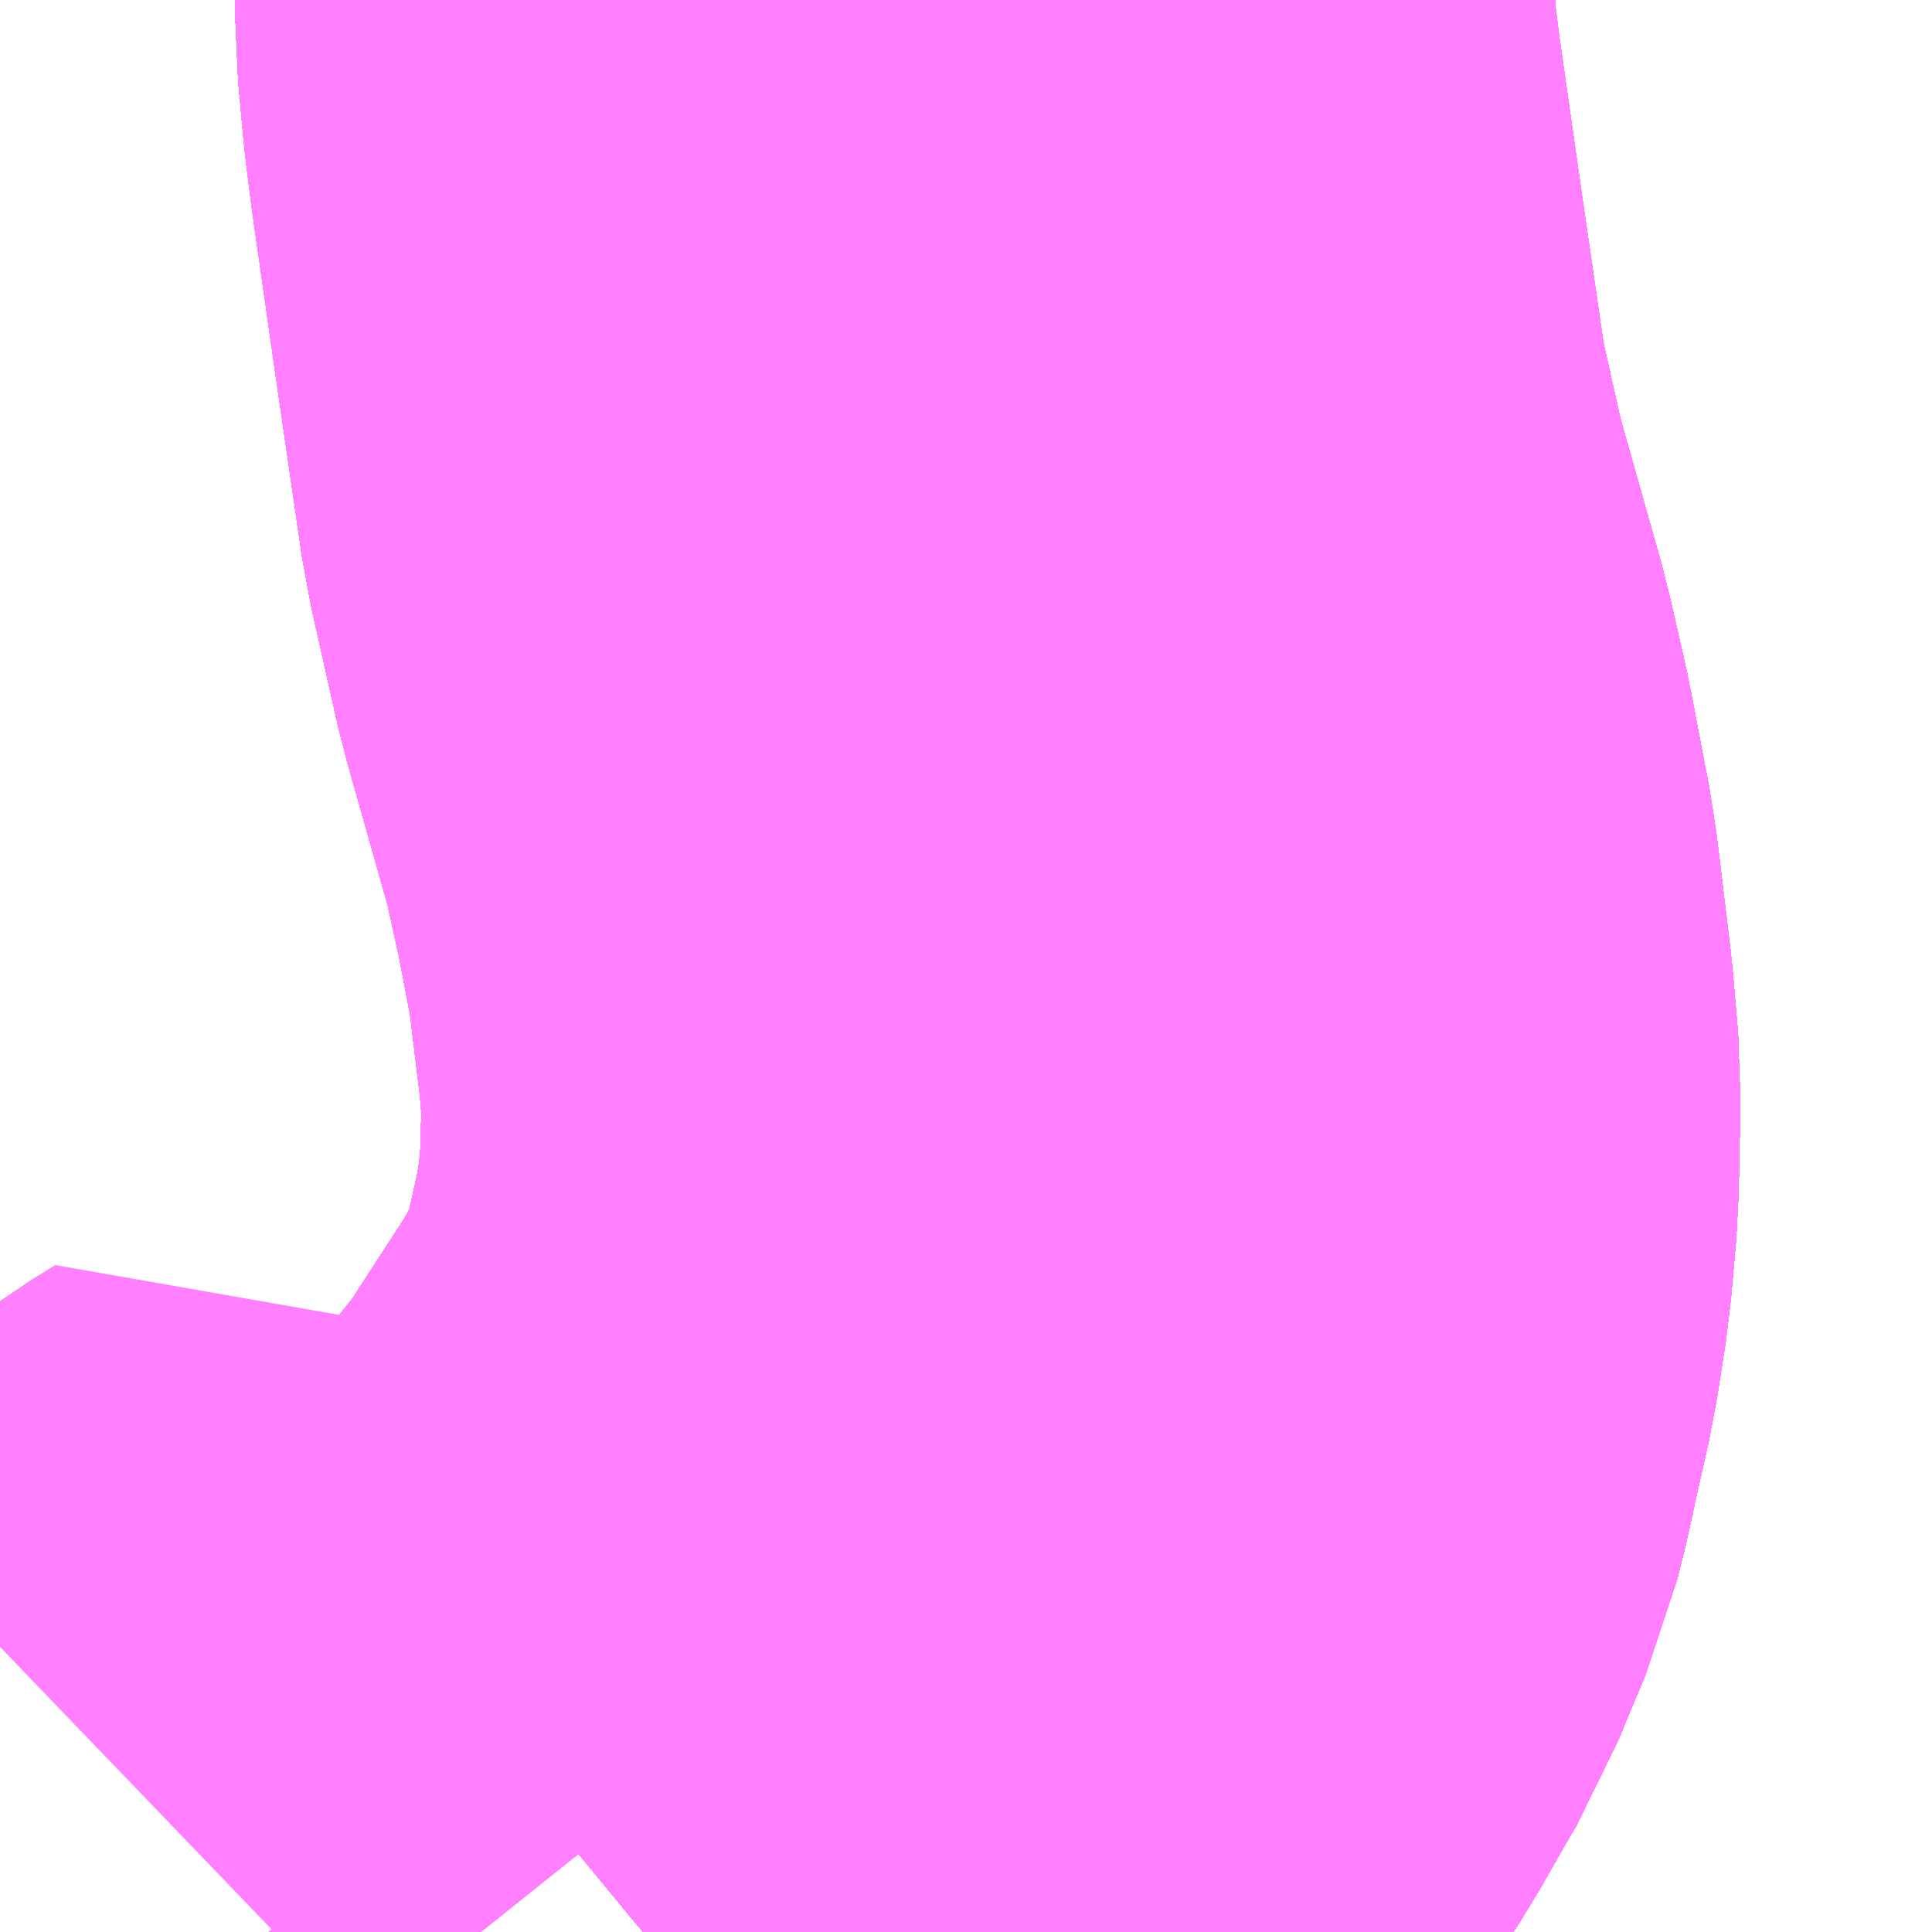 <?xml version="1.0" encoding="UTF-8"?>
<svg  xmlns="http://www.w3.org/2000/svg" xmlns:xlink="http://www.w3.org/1999/xlink" xmlns:go="http://purl.org/svgmap/profile" property="N07_001,N07_002,N07_003,N07_004,N07_005,N07_006,N07_007" viewBox="14071.289 -3813.354 1.099 1.099" go:dataArea="14071.2890625 -3813.3544921875 1.0986328125 1.0986328125" >
<globalCoordinateSystem srsName="http://purl.org/crs/84" transform="matrix(100.0,0.0,0.0,-100.0,0.0,0.0)" />
<defs>
 <g id="p0" >
  <circle cx="0.0" cy="0.0" r="3" stroke="green" stroke-width="0.75" vector-effect="non-scaling-stroke" />
 </g>
</defs>
<g fill="none" fill-rule="evenodd" stroke="#FF00FF" stroke-width="0.75" opacity="0.5" vector-effect="non-scaling-stroke" stroke-linejoin="bevel" >
<path content="1,JRバス東北（株）,WEライナー号,4.0,4.0,4.0," xlink:title="1" d="M14071.654,-3812.256L14071.677,-3812.275L14071.704,-3812.3L14071.726,-3812.32L14071.754,-3812.345L14071.772,-3812.368L14071.775,-3812.372L14071.791,-3812.391L14071.839,-3812.465L14071.855,-3812.493L14071.862,-3812.505L14071.866,-3812.515L14071.879,-3812.546L14071.882,-3812.558L14071.884,-3812.566L14071.886,-3812.576L14071.895,-3812.616L14071.9,-3812.648L14071.903,-3812.682L14071.904,-3812.734L14071.901,-3812.769L14071.893,-3812.835L14071.884,-3812.882L14071.883,-3812.888L14071.873,-3812.932L14071.847,-3813.024L14071.832,-3813.091L14071.817,-3813.194L14071.814,-3813.215L14071.804,-3813.285L14071.801,-3813.309L14071.798,-3813.342L14071.798,-3813.353L14071.798,-3813.354"/>
<path content="1,JRバス東北（株）,いわき～仙台線,1.0,1.0,1.0," xlink:title="1" d="M14071.654,-3812.256L14071.677,-3812.275L14071.704,-3812.3L14071.726,-3812.32L14071.754,-3812.345L14071.772,-3812.368L14071.775,-3812.372L14071.791,-3812.391L14071.839,-3812.465L14071.855,-3812.493L14071.862,-3812.505L14071.866,-3812.515L14071.879,-3812.546L14071.882,-3812.558L14071.884,-3812.566L14071.886,-3812.576L14071.895,-3812.616L14071.9,-3812.648L14071.903,-3812.682L14071.904,-3812.734L14071.901,-3812.769L14071.893,-3812.835L14071.884,-3812.882L14071.883,-3812.888L14071.873,-3812.932L14071.847,-3813.024L14071.832,-3813.091L14071.817,-3813.194L14071.814,-3813.215L14071.804,-3813.285L14071.801,-3813.309L14071.798,-3813.342L14071.798,-3813.353L14071.798,-3813.354"/>
<path content="1,JRバス東北（株）,ドリームさくらんぼ号,1.0,1.0,1.0," xlink:title="1" d="M14071.654,-3812.256L14071.677,-3812.275L14071.704,-3812.3L14071.726,-3812.32L14071.754,-3812.345L14071.772,-3812.368L14071.775,-3812.372L14071.791,-3812.391L14071.839,-3812.465L14071.855,-3812.493L14071.862,-3812.505L14071.866,-3812.515L14071.879,-3812.546L14071.882,-3812.558L14071.884,-3812.566L14071.886,-3812.576L14071.895,-3812.616L14071.9,-3812.648L14071.903,-3812.682L14071.904,-3812.734L14071.901,-3812.769L14071.893,-3812.835L14071.884,-3812.882L14071.883,-3812.888L14071.873,-3812.932L14071.847,-3813.024L14071.832,-3813.091L14071.817,-3813.194L14071.814,-3813.215L14071.804,-3813.285L14071.801,-3813.309L14071.798,-3813.342L14071.798,-3813.353L14071.798,-3813.354"/>
<path content="1,JRバス東北（株）,ドリームササニシキ号,1.0,1.0,1.0," xlink:title="1" d="M14071.798,-3813.354L14071.798,-3813.353L14071.798,-3813.342L14071.801,-3813.309L14071.804,-3813.285L14071.814,-3813.215L14071.817,-3813.194L14071.832,-3813.091L14071.847,-3813.024L14071.873,-3812.932L14071.883,-3812.888L14071.884,-3812.882L14071.893,-3812.835L14071.901,-3812.769L14071.904,-3812.734L14071.903,-3812.682L14071.9,-3812.648L14071.895,-3812.616L14071.886,-3812.576L14071.884,-3812.566L14071.882,-3812.558L14071.879,-3812.546L14071.866,-3812.515L14071.862,-3812.505L14071.855,-3812.493L14071.839,-3812.465L14071.791,-3812.391L14071.775,-3812.372L14071.772,-3812.368L14071.754,-3812.345L14071.726,-3812.32L14071.704,-3812.3L14071.677,-3812.275L14071.654,-3812.256"/>
<path content="1,JRバス東北（株）,ドリーム政宗号,1.0,1.0,1.0," xlink:title="1" d="M14071.654,-3812.256L14071.677,-3812.275L14071.704,-3812.3L14071.726,-3812.32L14071.754,-3812.345L14071.772,-3812.368L14071.775,-3812.372L14071.791,-3812.391L14071.839,-3812.465L14071.855,-3812.493L14071.862,-3812.505L14071.866,-3812.515L14071.879,-3812.546L14071.882,-3812.558L14071.884,-3812.566L14071.886,-3812.576L14071.895,-3812.616L14071.9,-3812.648L14071.903,-3812.682L14071.904,-3812.734L14071.901,-3812.769L14071.893,-3812.835L14071.884,-3812.882L14071.883,-3812.888L14071.873,-3812.932L14071.847,-3813.024L14071.832,-3813.091L14071.817,-3813.194L14071.814,-3813.215L14071.804,-3813.285L14071.801,-3813.309L14071.798,-3813.342L14071.798,-3813.353L14071.798,-3813.354"/>
<path content="1,JRバス東北（株）,ドリーム横浜・仙台号,1.0,1.0,1.0," xlink:title="1" d="M14071.654,-3812.256L14071.677,-3812.275L14071.704,-3812.3L14071.726,-3812.32L14071.754,-3812.345L14071.772,-3812.368L14071.775,-3812.372L14071.791,-3812.391L14071.839,-3812.465L14071.855,-3812.493L14071.862,-3812.505L14071.866,-3812.515L14071.879,-3812.546L14071.882,-3812.558L14071.884,-3812.566L14071.886,-3812.576L14071.895,-3812.616L14071.9,-3812.648L14071.903,-3812.682L14071.904,-3812.734L14071.901,-3812.769L14071.893,-3812.835L14071.884,-3812.882L14071.883,-3812.888L14071.873,-3812.932L14071.847,-3813.024L14071.832,-3813.091L14071.817,-3813.194L14071.814,-3813.215L14071.804,-3813.285L14071.801,-3813.309L14071.798,-3813.342L14071.798,-3813.353L14071.798,-3813.354"/>
<path content="1,JRバス東北（株）,ドリーム盛岡・らくちん号,2.2,3.0,3.0," xlink:title="1" d="M14071.654,-3812.256L14071.677,-3812.275L14071.704,-3812.3L14071.726,-3812.32L14071.754,-3812.345L14071.772,-3812.368L14071.775,-3812.372L14071.791,-3812.391L14071.839,-3812.465L14071.855,-3812.493L14071.862,-3812.505L14071.866,-3812.515L14071.879,-3812.546L14071.882,-3812.558L14071.884,-3812.566L14071.886,-3812.576L14071.895,-3812.616L14071.9,-3812.648L14071.903,-3812.682L14071.904,-3812.734L14071.901,-3812.769L14071.893,-3812.835L14071.884,-3812.882L14071.883,-3812.888L14071.873,-3812.932L14071.847,-3813.024L14071.832,-3813.091L14071.817,-3813.194L14071.814,-3813.215L14071.804,-3813.285L14071.801,-3813.309L14071.798,-3813.342L14071.798,-3813.353L14071.798,-3813.354"/>
<path content="1,JRバス東北（株）,ドリーム秋田・横浜号,1.0,1.0,1.0," xlink:title="1" d="M14071.798,-3813.354L14071.798,-3813.353L14071.798,-3813.342L14071.801,-3813.309L14071.804,-3813.285L14071.814,-3813.215L14071.817,-3813.194L14071.832,-3813.091L14071.847,-3813.024L14071.873,-3812.932L14071.883,-3812.888L14071.884,-3812.882L14071.893,-3812.835L14071.901,-3812.769L14071.904,-3812.734L14071.903,-3812.682L14071.9,-3812.648L14071.895,-3812.616L14071.886,-3812.576L14071.884,-3812.566L14071.882,-3812.558L14071.879,-3812.546L14071.866,-3812.515L14071.862,-3812.505L14071.855,-3812.493L14071.839,-3812.465L14071.791,-3812.391L14071.775,-3812.372L14071.772,-3812.368L14071.754,-3812.345L14071.726,-3812.32L14071.704,-3812.3L14071.677,-3812.275L14071.654,-3812.256"/>
<path content="1,JRバス東北（株）,ドリーム鳥海号,1.0,1.0,1.0," xlink:title="1" d="M14071.654,-3812.256L14071.677,-3812.275L14071.704,-3812.3L14071.726,-3812.32L14071.754,-3812.345L14071.772,-3812.368L14071.775,-3812.372L14071.791,-3812.391L14071.839,-3812.465L14071.855,-3812.493L14071.862,-3812.505L14071.866,-3812.515L14071.879,-3812.546L14071.882,-3812.558L14071.884,-3812.566L14071.886,-3812.576L14071.895,-3812.616L14071.9,-3812.648L14071.903,-3812.682L14071.904,-3812.734L14071.901,-3812.769L14071.893,-3812.835L14071.884,-3812.882L14071.883,-3812.888L14071.873,-3812.932L14071.847,-3813.024L14071.832,-3813.091L14071.817,-3813.194L14071.814,-3813.215L14071.804,-3813.285L14071.801,-3813.309L14071.798,-3813.342L14071.798,-3813.353L14071.798,-3813.354"/>
<path content="1,JRバス東北（株）,ラ・フォーレ号,1.0,1.0,1.0," xlink:title="1" d="M14071.654,-3812.256L14071.677,-3812.275L14071.704,-3812.3L14071.726,-3812.32L14071.754,-3812.345L14071.772,-3812.368L14071.775,-3812.372L14071.791,-3812.391L14071.839,-3812.465L14071.855,-3812.493L14071.862,-3812.505L14071.866,-3812.515L14071.879,-3812.546L14071.882,-3812.558L14071.884,-3812.566L14071.886,-3812.576L14071.895,-3812.616L14071.9,-3812.648L14071.903,-3812.682L14071.904,-3812.734L14071.901,-3812.769L14071.893,-3812.835L14071.884,-3812.882L14071.883,-3812.888L14071.873,-3812.932L14071.847,-3813.024L14071.832,-3813.091L14071.817,-3813.194L14071.814,-3813.215L14071.804,-3813.285L14071.801,-3813.309L14071.798,-3813.342L14071.798,-3813.353L14071.798,-3813.354"/>
<path content="1,JRバス東北（株）,仙台・新宿号,2.0,2.0,2.0," xlink:title="1" d="M14071.654,-3812.256L14071.677,-3812.275L14071.704,-3812.3L14071.726,-3812.32L14071.754,-3812.345L14071.772,-3812.368L14071.775,-3812.372L14071.791,-3812.391L14071.839,-3812.465L14071.855,-3812.493L14071.862,-3812.505L14071.866,-3812.515L14071.879,-3812.546L14071.882,-3812.558L14071.884,-3812.566L14071.886,-3812.576L14071.895,-3812.616L14071.9,-3812.648L14071.903,-3812.682L14071.904,-3812.734L14071.901,-3812.769L14071.893,-3812.835L14071.884,-3812.882L14071.883,-3812.888L14071.873,-3812.932L14071.847,-3813.024L14071.832,-3813.091L14071.817,-3813.194L14071.814,-3813.215L14071.804,-3813.285L14071.801,-3813.309L14071.798,-3813.342L14071.798,-3813.353L14071.798,-3813.354"/>
<path content="1,JRバス東北（株）,仙台～会津若松線,4.0,4.0,4.0," xlink:title="1" d="M14071.654,-3812.256L14071.677,-3812.275L14071.704,-3812.3L14071.726,-3812.32L14071.754,-3812.345L14071.772,-3812.368L14071.775,-3812.372L14071.791,-3812.391L14071.839,-3812.465L14071.855,-3812.493L14071.862,-3812.505L14071.866,-3812.515L14071.879,-3812.546L14071.882,-3812.558L14071.884,-3812.566L14071.886,-3812.576L14071.895,-3812.616L14071.9,-3812.648L14071.903,-3812.682L14071.904,-3812.734L14071.901,-3812.769L14071.893,-3812.835L14071.884,-3812.882L14071.883,-3812.888L14071.873,-3812.932L14071.847,-3813.024L14071.832,-3813.091L14071.817,-3813.194L14071.814,-3813.215L14071.804,-3813.285L14071.801,-3813.309L14071.798,-3813.342L14071.798,-3813.353L14071.798,-3813.354"/>
<path content="1,JRバス東北（株）,仙台～福島線,12.0,12.0,12.0," xlink:title="1" d="M14071.654,-3812.256L14071.677,-3812.275L14071.704,-3812.3L14071.726,-3812.32L14071.754,-3812.345L14071.772,-3812.368L14071.775,-3812.372L14071.791,-3812.391L14071.839,-3812.465L14071.855,-3812.493L14071.862,-3812.505L14071.866,-3812.515L14071.879,-3812.546L14071.882,-3812.558L14071.884,-3812.566L14071.886,-3812.576L14071.895,-3812.616L14071.9,-3812.648L14071.903,-3812.682L14071.904,-3812.734L14071.901,-3812.769L14071.893,-3812.835L14071.884,-3812.882L14071.883,-3812.888L14071.873,-3812.932L14071.847,-3813.024L14071.832,-3813.091L14071.817,-3813.194L14071.814,-3813.215L14071.804,-3813.285L14071.801,-3813.309L14071.798,-3813.342L14071.798,-3813.353L14071.798,-3813.354"/>
<path content="1,JRバス東北（株）,仙台～米沢線,3.0,3.0,3.0," xlink:title="1" d="M14071.654,-3812.256L14071.677,-3812.275L14071.704,-3812.3L14071.726,-3812.32L14071.754,-3812.345L14071.772,-3812.368L14071.775,-3812.372L14071.791,-3812.391L14071.839,-3812.465L14071.855,-3812.493L14071.862,-3812.505L14071.866,-3812.515L14071.879,-3812.546L14071.882,-3812.558L14071.884,-3812.566L14071.886,-3812.576L14071.895,-3812.616L14071.9,-3812.648L14071.903,-3812.682L14071.904,-3812.734L14071.901,-3812.769L14071.893,-3812.835L14071.884,-3812.882L14071.883,-3812.888L14071.873,-3812.932L14071.847,-3813.024L14071.832,-3813.091L14071.817,-3813.194L14071.814,-3813.215L14071.804,-3813.285L14071.801,-3813.309L14071.798,-3813.342L14071.798,-3813.353L14071.798,-3813.354"/>
<path content="1,JRバス東北（株）,仙台～郡山・須賀川線,8.0,8.0,8.0," xlink:title="1" d="M14071.654,-3812.256L14071.677,-3812.275L14071.704,-3812.3L14071.726,-3812.32L14071.754,-3812.345L14071.772,-3812.368L14071.775,-3812.372L14071.791,-3812.391L14071.839,-3812.465L14071.855,-3812.493L14071.862,-3812.505L14071.866,-3812.515L14071.879,-3812.546L14071.882,-3812.558L14071.884,-3812.566L14071.886,-3812.576L14071.895,-3812.616L14071.9,-3812.648L14071.903,-3812.682L14071.904,-3812.734L14071.901,-3812.769L14071.893,-3812.835L14071.884,-3812.882L14071.883,-3812.888L14071.873,-3812.932L14071.847,-3813.024L14071.832,-3813.091L14071.817,-3813.194L14071.814,-3813.215L14071.804,-3813.285L14071.801,-3813.309L14071.798,-3813.342L14071.798,-3813.353L14071.798,-3813.354"/>
<path content="1,JRバス関東（株）,ドリーム盛岡号,2.2,3.0,3.0," xlink:title="1" d="M14071.654,-3812.256L14071.677,-3812.275L14071.704,-3812.3L14071.726,-3812.32L14071.754,-3812.345L14071.772,-3812.368L14071.775,-3812.372L14071.791,-3812.391L14071.839,-3812.465L14071.855,-3812.493L14071.862,-3812.505L14071.866,-3812.515L14071.879,-3812.546L14071.882,-3812.558L14071.884,-3812.566L14071.886,-3812.576L14071.895,-3812.616L14071.9,-3812.648L14071.903,-3812.682L14071.904,-3812.734L14071.901,-3812.769L14071.893,-3812.835L14071.884,-3812.882L14071.883,-3812.888L14071.873,-3812.932L14071.847,-3813.024L14071.832,-3813.091L14071.817,-3813.194L14071.814,-3813.215L14071.804,-3813.285L14071.801,-3813.309L14071.798,-3813.342L14071.798,-3813.353L14071.798,-3813.354"/>
<path content="1,京浜急行バス（株）,ノクターン号,3.4,4.0,4.0," xlink:title="1" d="M14071.654,-3812.256L14071.677,-3812.275L14071.704,-3812.3L14071.726,-3812.32L14071.754,-3812.345L14071.772,-3812.368L14071.775,-3812.372L14071.791,-3812.391L14071.839,-3812.465L14071.855,-3812.493L14071.862,-3812.505L14071.866,-3812.515L14071.879,-3812.546L14071.882,-3812.558L14071.884,-3812.566L14071.886,-3812.576L14071.895,-3812.616L14071.9,-3812.648L14071.903,-3812.682L14071.904,-3812.734L14071.901,-3812.769L14071.893,-3812.835L14071.884,-3812.882L14071.883,-3812.888L14071.873,-3812.932L14071.847,-3813.024L14071.832,-3813.091L14071.817,-3813.194L14071.814,-3813.215L14071.804,-3813.285L14071.801,-3813.309L14071.798,-3813.342L14071.798,-3813.353L14071.798,-3813.354"/>
<path content="1,京浜急行バス（株）,ビーム号,1.0,1.0,1.0," xlink:title="1" d="M14071.798,-3813.354L14071.798,-3813.353L14071.798,-3813.342L14071.801,-3813.309L14071.804,-3813.285L14071.814,-3813.215L14071.817,-3813.194L14071.832,-3813.091L14071.847,-3813.024L14071.873,-3812.932L14071.883,-3812.888L14071.884,-3812.882L14071.893,-3812.835L14071.901,-3812.769L14071.904,-3812.734L14071.903,-3812.682L14071.9,-3812.648L14071.895,-3812.616L14071.886,-3812.576L14071.884,-3812.566L14071.882,-3812.558L14071.879,-3812.546L14071.866,-3812.515L14071.862,-3812.505L14071.855,-3812.493L14071.839,-3812.465L14071.791,-3812.391L14071.775,-3812.372L14071.772,-3812.368L14071.754,-3812.345L14071.726,-3812.32L14071.704,-3812.3L14071.677,-3812.275L14071.654,-3812.256"/>
<path content="1,京王バス南（株）,新宿・渋谷～仙台・石巻線,1.0,1.0,1.0," xlink:title="1" d="M14071.654,-3812.256L14071.677,-3812.275L14071.704,-3812.3L14071.726,-3812.32L14071.754,-3812.345L14071.772,-3812.368L14071.775,-3812.372L14071.791,-3812.391L14071.839,-3812.465L14071.855,-3812.493L14071.862,-3812.505L14071.866,-3812.515L14071.879,-3812.546L14071.882,-3812.558L14071.884,-3812.566L14071.886,-3812.576L14071.895,-3812.616L14071.9,-3812.648L14071.903,-3812.682L14071.904,-3812.734L14071.901,-3812.769L14071.893,-3812.835L14071.884,-3812.882L14071.883,-3812.888L14071.873,-3812.932L14071.847,-3813.024L14071.832,-3813.091L14071.817,-3813.194L14071.814,-3813.215L14071.804,-3813.285L14071.801,-3813.309L14071.798,-3813.342L14071.798,-3813.353L14071.798,-3813.354"/>
<path content="1,会津乗合自動車,仙台線,8.0,8.0,8.0," xlink:title="1" d="M14071.654,-3812.256L14071.677,-3812.275L14071.704,-3812.3L14071.726,-3812.32L14071.754,-3812.345L14071.772,-3812.368L14071.775,-3812.372L14071.791,-3812.391L14071.839,-3812.465L14071.855,-3812.493L14071.862,-3812.505L14071.866,-3812.515L14071.879,-3812.546L14071.882,-3812.558L14071.884,-3812.566L14071.886,-3812.576L14071.895,-3812.616L14071.9,-3812.648L14071.903,-3812.682L14071.904,-3812.734L14071.901,-3812.769L14071.893,-3812.835L14071.884,-3812.882L14071.883,-3812.888L14071.873,-3812.932L14071.847,-3813.024L14071.832,-3813.091L14071.817,-3813.194L14071.814,-3813.215L14071.804,-3813.285L14071.801,-3813.309L14071.798,-3813.342L14071.798,-3813.353L14071.798,-3813.354"/>
<path content="1,北陸鉄道（株）,高速バス　金沢⇔仙台,1.0,1.0,1.0," xlink:title="1" d="M14071.798,-3813.354L14071.798,-3813.342L14071.801,-3813.309L14071.804,-3813.285L14071.814,-3813.215L14071.832,-3813.091L14071.847,-3813.024L14071.873,-3812.932L14071.884,-3812.882L14071.893,-3812.835L14071.901,-3812.769L14071.904,-3812.734L14071.903,-3812.682L14071.9,-3812.648L14071.895,-3812.616L14071.886,-3812.576L14071.884,-3812.566L14071.882,-3812.558L14071.879,-3812.546L14071.866,-3812.515L14071.855,-3812.493L14071.839,-3812.465L14071.791,-3812.391L14071.775,-3812.372L14071.754,-3812.345L14071.726,-3812.32L14071.704,-3812.3L14071.677,-3812.275L14071.654,-3812.256"/>
<path content="1,十和田観光電鉄（株）,シリウス号,1.0,1.0,1.0," xlink:title="1" d="M14071.798,-3813.354L14071.798,-3813.353L14071.798,-3813.342L14071.801,-3813.309L14071.804,-3813.285L14071.814,-3813.215L14071.817,-3813.194L14071.832,-3813.091L14071.847,-3813.024L14071.873,-3812.932L14071.883,-3812.888L14071.884,-3812.882L14071.893,-3812.835L14071.901,-3812.769L14071.904,-3812.734L14071.903,-3812.682L14071.9,-3812.648L14071.895,-3812.616L14071.886,-3812.576L14071.884,-3812.566L14071.882,-3812.558L14071.879,-3812.546L14071.866,-3812.515L14071.862,-3812.505L14071.855,-3812.493L14071.839,-3812.465L14071.791,-3812.391L14071.775,-3812.372L14071.772,-3812.368L14071.754,-3812.345L14071.726,-3812.32L14071.704,-3812.3L14071.677,-3812.275L14071.654,-3812.256"/>
<path content="1,名鉄バス（株）,名古屋～仙台,1.0,1.0,1.0," xlink:title="1" d="M14071.798,-3813.354L14071.798,-3813.342L14071.801,-3813.309L14071.804,-3813.285L14071.814,-3813.215L14071.832,-3813.091L14071.847,-3813.024L14071.873,-3812.932L14071.884,-3812.882L14071.893,-3812.835L14071.901,-3812.769L14071.904,-3812.734L14071.903,-3812.682L14071.9,-3812.648L14071.895,-3812.616L14071.886,-3812.576L14071.884,-3812.566L14071.882,-3812.558L14071.879,-3812.546L14071.866,-3812.515L14071.855,-3812.493L14071.839,-3812.465L14071.791,-3812.391L14071.775,-3812.372L14071.754,-3812.345L14071.726,-3812.32L14071.704,-3812.3L14071.677,-3812.275L14071.654,-3812.256"/>
<path content="1,国際興業（株）,けせんライナー,1.0,1.0,1.0," xlink:title="1" d="M14071.654,-3812.256L14071.677,-3812.275L14071.704,-3812.3L14071.726,-3812.32L14071.754,-3812.345L14071.772,-3812.368L14071.775,-3812.372L14071.791,-3812.391L14071.839,-3812.465L14071.855,-3812.493L14071.862,-3812.505L14071.866,-3812.515L14071.879,-3812.546L14071.882,-3812.558L14071.884,-3812.566L14071.886,-3812.576L14071.895,-3812.616L14071.9,-3812.648L14071.903,-3812.682L14071.904,-3812.734L14071.901,-3812.769L14071.893,-3812.835L14071.884,-3812.882L14071.883,-3812.888L14071.873,-3812.932L14071.847,-3813.024L14071.832,-3813.091L14071.817,-3813.194L14071.814,-3813.215L14071.804,-3813.285L14071.801,-3813.309L14071.798,-3813.342L14071.798,-3813.353L14071.798,-3813.354"/>
<path content="1,国際興業（株）,イーハトープ号,1.0,1.0,1.0," xlink:title="1" d="M14071.654,-3812.256L14071.677,-3812.275L14071.704,-3812.3L14071.726,-3812.32L14071.754,-3812.345L14071.772,-3812.368L14071.775,-3812.372L14071.791,-3812.391L14071.839,-3812.465L14071.855,-3812.493L14071.862,-3812.505L14071.866,-3812.515L14071.879,-3812.546L14071.882,-3812.558L14071.884,-3812.566L14071.886,-3812.576L14071.895,-3812.616L14071.9,-3812.648L14071.903,-3812.682L14071.904,-3812.734L14071.901,-3812.769L14071.893,-3812.835L14071.884,-3812.882L14071.883,-3812.888L14071.873,-3812.932L14071.847,-3813.024L14071.832,-3813.091L14071.817,-3813.194L14071.814,-3813.215L14071.804,-3813.285L14071.801,-3813.309L14071.798,-3813.342L14071.798,-3813.353L14071.798,-3813.354"/>
<path content="1,国際興業（株）,シリウス号,1.0,1.0,1.0," xlink:title="1" d="M14071.654,-3812.256L14071.677,-3812.275L14071.704,-3812.3L14071.726,-3812.32L14071.754,-3812.345L14071.772,-3812.368L14071.775,-3812.372L14071.791,-3812.391L14071.839,-3812.465L14071.855,-3812.493L14071.862,-3812.505L14071.866,-3812.515L14071.879,-3812.546L14071.882,-3812.558L14071.884,-3812.566L14071.886,-3812.576L14071.895,-3812.616L14071.9,-3812.648L14071.903,-3812.682L14071.904,-3812.734L14071.901,-3812.769L14071.893,-3812.835L14071.884,-3812.882L14071.883,-3812.888L14071.873,-3812.932L14071.847,-3813.024L14071.832,-3813.091L14071.817,-3813.194L14071.814,-3813.215L14071.804,-3813.285L14071.801,-3813.309L14071.798,-3813.342L14071.798,-3813.353L14071.798,-3813.354"/>
<path content="1,国際興業（株）,ジュピター号,1.0,1.0,1.0," xlink:title="1" d="M14071.654,-3812.256L14071.677,-3812.275L14071.704,-3812.3L14071.726,-3812.32L14071.754,-3812.345L14071.772,-3812.368L14071.775,-3812.372L14071.791,-3812.391L14071.839,-3812.465L14071.855,-3812.493L14071.862,-3812.505L14071.866,-3812.515L14071.879,-3812.546L14071.882,-3812.558L14071.884,-3812.566L14071.886,-3812.576L14071.895,-3812.616L14071.9,-3812.648L14071.903,-3812.682L14071.904,-3812.734L14071.901,-3812.769L14071.893,-3812.835L14071.884,-3812.882L14071.883,-3812.888L14071.873,-3812.932L14071.847,-3813.024L14071.832,-3813.091L14071.817,-3813.194L14071.814,-3813.215L14071.804,-3813.285L14071.801,-3813.309L14071.798,-3813.342L14071.798,-3813.353L14071.798,-3813.354"/>
<path content="1,国際興業（株）,ドリーム盛岡（らくちん）号,2.2,3.0,3.0," xlink:title="1" d="M14071.654,-3812.256L14071.677,-3812.275L14071.704,-3812.3L14071.726,-3812.32L14071.754,-3812.345L14071.772,-3812.368L14071.775,-3812.372L14071.791,-3812.391L14071.839,-3812.465L14071.855,-3812.493L14071.862,-3812.505L14071.866,-3812.515L14071.879,-3812.546L14071.882,-3812.558L14071.884,-3812.566L14071.886,-3812.576L14071.895,-3812.616L14071.9,-3812.648L14071.903,-3812.682L14071.904,-3812.734L14071.901,-3812.769L14071.893,-3812.835L14071.884,-3812.882L14071.883,-3812.888L14071.873,-3812.932L14071.847,-3813.024L14071.832,-3813.091L14071.817,-3813.194L14071.814,-3813.215L14071.804,-3813.285L14071.801,-3813.309L14071.798,-3813.342L14071.798,-3813.353L14071.798,-3813.354"/>
<path content="1,国際興業（株）,夕陽号,2.0,2.0,2.0," xlink:title="1" d="M14071.654,-3812.256L14071.677,-3812.275L14071.704,-3812.3L14071.726,-3812.32L14071.754,-3812.345L14071.772,-3812.368L14071.775,-3812.372L14071.791,-3812.391L14071.839,-3812.465L14071.855,-3812.493L14071.862,-3812.505L14071.866,-3812.515L14071.879,-3812.546L14071.882,-3812.558L14071.884,-3812.566L14071.886,-3812.576L14071.895,-3812.616L14071.9,-3812.648L14071.903,-3812.682L14071.904,-3812.734L14071.901,-3812.769L14071.893,-3812.835L14071.884,-3812.882L14071.883,-3812.888L14071.873,-3812.932L14071.847,-3813.024L14071.832,-3813.091L14071.817,-3813.194L14071.814,-3813.215L14071.804,-3813.285L14071.801,-3813.309L14071.798,-3813.342L14071.798,-3813.353L14071.798,-3813.354"/>
<path content="1,国際興業（株）,遠野・釜石号,1.0,1.0,1.0," xlink:title="1" d="M14071.654,-3812.256L14071.677,-3812.275L14071.704,-3812.3L14071.726,-3812.32L14071.754,-3812.345L14071.772,-3812.368L14071.775,-3812.372L14071.791,-3812.391L14071.839,-3812.465L14071.855,-3812.493L14071.862,-3812.505L14071.866,-3812.515L14071.879,-3812.546L14071.882,-3812.558L14071.884,-3812.566L14071.886,-3812.576L14071.895,-3812.616L14071.9,-3812.648L14071.903,-3812.682L14071.904,-3812.734L14071.901,-3812.769L14071.893,-3812.835L14071.884,-3812.882L14071.883,-3812.888L14071.873,-3812.932L14071.847,-3813.024L14071.832,-3813.091L14071.817,-3813.194L14071.814,-3813.215L14071.804,-3813.285L14071.801,-3813.309L14071.798,-3813.342L14071.798,-3813.353L14071.798,-3813.354"/>
<path content="1,宮城交通（株）,エトアール,1.0,1.0,1.0," xlink:title="1" d="M14071.654,-3812.256L14071.677,-3812.275L14071.704,-3812.3L14071.726,-3812.32L14071.754,-3812.345L14071.772,-3812.368L14071.775,-3812.372L14071.791,-3812.391L14071.839,-3812.465L14071.855,-3812.493L14071.862,-3812.505L14071.866,-3812.515L14071.879,-3812.546L14071.882,-3812.558L14071.884,-3812.566L14071.886,-3812.576L14071.895,-3812.616L14071.9,-3812.648L14071.903,-3812.682L14071.904,-3812.734L14071.901,-3812.769L14071.893,-3812.835L14071.884,-3812.882L14071.883,-3812.888L14071.873,-3812.932L14071.847,-3813.024L14071.832,-3813.091L14071.817,-3813.194L14071.814,-3813.215L14071.804,-3813.285L14071.801,-3813.309L14071.798,-3813.342L14071.798,-3813.353L14071.798,-3813.354"/>
<path content="1,宮城交通（株）,ポーラスター,1.0,1.0,1.0," xlink:title="1" d="M14071.798,-3813.354L14071.798,-3813.353L14071.798,-3813.342L14071.801,-3813.309L14071.804,-3813.285L14071.814,-3813.215L14071.817,-3813.194L14071.832,-3813.091L14071.847,-3813.024L14071.873,-3812.932L14071.883,-3812.888L14071.884,-3812.882L14071.893,-3812.835L14071.901,-3812.769L14071.904,-3812.734L14071.903,-3812.682L14071.9,-3812.648L14071.895,-3812.616L14071.886,-3812.576L14071.884,-3812.566L14071.882,-3812.558L14071.879,-3812.546L14071.866,-3812.515L14071.862,-3812.505L14071.855,-3812.493L14071.839,-3812.465L14071.791,-3812.391L14071.775,-3812.372L14071.772,-3812.368L14071.754,-3812.345L14071.726,-3812.32L14071.704,-3812.3L14071.677,-3812.275L14071.654,-3812.256"/>
<path content="1,宮城交通（株）,仙台～名古屋線,1.0,1.0,1.0," xlink:title="1" d="M14071.654,-3812.256L14071.677,-3812.275L14071.704,-3812.3L14071.726,-3812.32L14071.754,-3812.345L14071.772,-3812.368L14071.775,-3812.372L14071.791,-3812.391L14071.839,-3812.465L14071.855,-3812.493L14071.862,-3812.505L14071.866,-3812.515L14071.879,-3812.546L14071.882,-3812.558L14071.884,-3812.566L14071.886,-3812.576L14071.895,-3812.616L14071.9,-3812.648L14071.903,-3812.682L14071.904,-3812.734L14071.901,-3812.769L14071.893,-3812.835L14071.884,-3812.882L14071.883,-3812.888L14071.873,-3812.932L14071.847,-3813.024L14071.832,-3813.091L14071.817,-3813.194L14071.814,-3813.215L14071.804,-3813.285L14071.801,-3813.309L14071.798,-3813.342L14071.798,-3813.353L14071.798,-3813.354"/>
<path content="1,宮城交通（株）,仙台～大阪線,1.0,1.0,1.0," xlink:title="1" d="M14071.798,-3813.354L14071.798,-3813.353L14071.798,-3813.342L14071.801,-3813.309L14071.804,-3813.285L14071.814,-3813.215L14071.817,-3813.194L14071.832,-3813.091L14071.847,-3813.024L14071.873,-3812.932L14071.883,-3812.888L14071.884,-3812.882L14071.893,-3812.835L14071.901,-3812.769L14071.904,-3812.734L14071.903,-3812.682L14071.9,-3812.648L14071.895,-3812.616L14071.886,-3812.576L14071.884,-3812.566L14071.882,-3812.558L14071.879,-3812.546L14071.866,-3812.515L14071.862,-3812.505L14071.855,-3812.493L14071.839,-3812.465L14071.791,-3812.391L14071.775,-3812.372L14071.772,-3812.368L14071.754,-3812.345L14071.726,-3812.32L14071.704,-3812.3L14071.677,-3812.275L14071.654,-3812.256"/>
<path content="1,宮城交通（株）,仙台～富山線,1.0,1.0,1.0," xlink:title="1" d="M14071.654,-3812.256L14071.677,-3812.275L14071.704,-3812.3L14071.726,-3812.32L14071.754,-3812.345L14071.772,-3812.368L14071.775,-3812.372L14071.791,-3812.391L14071.839,-3812.465L14071.855,-3812.493L14071.862,-3812.505L14071.866,-3812.515L14071.879,-3812.546L14071.882,-3812.558L14071.884,-3812.566L14071.886,-3812.576L14071.895,-3812.616L14071.9,-3812.648L14071.903,-3812.682L14071.904,-3812.734L14071.901,-3812.769L14071.893,-3812.835L14071.884,-3812.882L14071.883,-3812.888L14071.873,-3812.932L14071.847,-3813.024L14071.832,-3813.091L14071.817,-3813.194L14071.814,-3813.215L14071.804,-3813.285L14071.801,-3813.309L14071.798,-3813.342L14071.798,-3813.353L14071.798,-3813.354"/>
<path content="1,宮城交通（株）,仙台～川崎町線,3.0,3.0,3.0," xlink:title="1" d="M14071.798,-3813.354L14071.798,-3813.353L14071.798,-3813.342L14071.801,-3813.309L14071.804,-3813.285L14071.814,-3813.215L14071.817,-3813.194L14071.832,-3813.091L14071.847,-3813.024L14071.873,-3812.932L14071.883,-3812.888L14071.884,-3812.882L14071.893,-3812.835L14071.901,-3812.769L14071.904,-3812.734L14071.903,-3812.682L14071.9,-3812.648L14071.895,-3812.616L14071.886,-3812.576L14071.884,-3812.566L14071.882,-3812.558L14071.879,-3812.546L14071.866,-3812.515L14071.862,-3812.505L14071.855,-3812.493L14071.839,-3812.465L14071.791,-3812.391L14071.775,-3812.372L14071.772,-3812.368L14071.754,-3812.345L14071.726,-3812.32L14071.704,-3812.3L14071.677,-3812.275L14071.654,-3812.256"/>
<path content="1,宮城交通（株）,仙台～福島線,12.0,12.0,12.0," xlink:title="1" d="M14071.654,-3812.256L14071.677,-3812.275L14071.704,-3812.3L14071.726,-3812.32L14071.754,-3812.345L14071.772,-3812.368L14071.775,-3812.372L14071.791,-3812.391L14071.839,-3812.465L14071.855,-3812.493L14071.862,-3812.505L14071.866,-3812.515L14071.879,-3812.546L14071.882,-3812.558L14071.884,-3812.566L14071.886,-3812.576L14071.895,-3812.616L14071.9,-3812.648L14071.903,-3812.682L14071.904,-3812.734L14071.901,-3812.769L14071.893,-3812.835L14071.884,-3812.882L14071.883,-3812.888L14071.873,-3812.932L14071.847,-3813.024L14071.832,-3813.091L14071.817,-3813.194L14071.814,-3813.215L14071.804,-3813.285L14071.801,-3813.309L14071.798,-3813.342L14071.798,-3813.353L14071.798,-3813.354"/>
<path content="1,宮城交通（株）,仙台～蔵王町線,10.0,10.0,10.0," xlink:title="1" d="M14071.564,-3812.256L14071.552,-3812.271L14071.517,-3812.315L14071.504,-3812.307L14071.489,-3812.296L14071.47,-3812.281L14071.444,-3812.256"/>
<path content="1,宮城交通（株）,仙台～蔵王町線,10.0,10.0,10.0," xlink:title="1" d="M14071.798,-3813.354L14071.798,-3813.353L14071.798,-3813.342L14071.801,-3813.309L14071.804,-3813.285L14071.814,-3813.215L14071.817,-3813.194L14071.832,-3813.091L14071.847,-3813.024L14071.873,-3812.932L14071.883,-3812.888L14071.884,-3812.882L14071.893,-3812.835L14071.901,-3812.769L14071.904,-3812.734L14071.903,-3812.682L14071.9,-3812.648L14071.895,-3812.616L14071.886,-3812.576L14071.884,-3812.566L14071.882,-3812.558L14071.879,-3812.546L14071.866,-3812.515L14071.862,-3812.505L14071.855,-3812.493L14071.839,-3812.465L14071.791,-3812.391L14071.775,-3812.372L14071.772,-3812.368L14071.754,-3812.345L14071.726,-3812.32L14071.704,-3812.3L14071.677,-3812.275L14071.654,-3812.256"/>
<path content="1,宮城交通（株）,仙台～郡山須賀川線,8.0,8.0,8.0," xlink:title="1" d="M14071.654,-3812.256L14071.677,-3812.275L14071.704,-3812.3L14071.726,-3812.32L14071.754,-3812.345L14071.772,-3812.368L14071.775,-3812.372L14071.791,-3812.391L14071.839,-3812.465L14071.855,-3812.493L14071.862,-3812.505L14071.866,-3812.515L14071.879,-3812.546L14071.882,-3812.558L14071.884,-3812.566L14071.886,-3812.576L14071.895,-3812.616L14071.9,-3812.648L14071.903,-3812.682L14071.904,-3812.734L14071.901,-3812.769L14071.893,-3812.835L14071.884,-3812.882L14071.883,-3812.888L14071.873,-3812.932L14071.847,-3813.024L14071.832,-3813.091L14071.817,-3813.194L14071.814,-3813.215L14071.804,-3813.285L14071.801,-3813.309L14071.798,-3813.342L14071.798,-3813.353L14071.798,-3813.354"/>
<path content="1,宮城交通（株）,広瀬ライナー,1.0,1.0,1.0," xlink:title="1" d="M14071.654,-3812.256L14071.677,-3812.275L14071.704,-3812.3L14071.726,-3812.32L14071.754,-3812.345L14071.772,-3812.368L14071.775,-3812.372L14071.791,-3812.391L14071.839,-3812.465L14071.855,-3812.493L14071.862,-3812.505L14071.866,-3812.515L14071.879,-3812.546L14071.882,-3812.558L14071.884,-3812.566L14071.886,-3812.576L14071.895,-3812.616L14071.9,-3812.648L14071.903,-3812.682L14071.904,-3812.734L14071.901,-3812.769L14071.893,-3812.835L14071.884,-3812.882L14071.883,-3812.888L14071.873,-3812.932L14071.847,-3813.024L14071.832,-3813.091L14071.817,-3813.194L14071.814,-3813.215L14071.804,-3813.285L14071.801,-3813.309L14071.798,-3813.342L14071.798,-3813.353L14071.798,-3813.354"/>
<path content="1,富山地方鉄道（株）,仙台（高速バス）,1.0,1.0,1.0," xlink:title="1" d="M14071.654,-3812.256L14071.677,-3812.275L14071.704,-3812.3L14071.726,-3812.32L14071.754,-3812.345L14071.775,-3812.372L14071.791,-3812.391L14071.839,-3812.465L14071.855,-3812.493L14071.866,-3812.515L14071.879,-3812.546L14071.882,-3812.558L14071.884,-3812.566L14071.886,-3812.576L14071.895,-3812.616L14071.9,-3812.648L14071.903,-3812.682L14071.904,-3812.734L14071.901,-3812.769L14071.893,-3812.835L14071.884,-3812.882L14071.873,-3812.932L14071.847,-3813.024L14071.832,-3813.091L14071.814,-3813.215L14071.804,-3813.285L14071.801,-3813.309L14071.798,-3813.342L14071.798,-3813.354"/>
<path content="1,小田急シティバス（株）,フローラ号,1.0,1.0,1.0," xlink:title="1" d="M14071.654,-3812.256L14071.677,-3812.275L14071.704,-3812.3L14071.726,-3812.32L14071.754,-3812.345L14071.772,-3812.368L14071.775,-3812.372L14071.791,-3812.391L14071.839,-3812.465L14071.855,-3812.493L14071.862,-3812.505L14071.866,-3812.515L14071.879,-3812.546L14071.882,-3812.558L14071.884,-3812.566L14071.886,-3812.576L14071.895,-3812.616L14071.9,-3812.648L14071.903,-3812.682L14071.904,-3812.734L14071.901,-3812.769L14071.893,-3812.835L14071.884,-3812.882L14071.883,-3812.888L14071.873,-3812.932L14071.847,-3813.024L14071.832,-3813.091L14071.817,-3813.194L14071.814,-3813.215L14071.804,-3813.285L14071.801,-3813.309L14071.798,-3813.342L14071.798,-3813.353L14071.798,-3813.354"/>
<path content="1,小田急バス（株）,フローラ号,1.0,1.0,1.0," xlink:title="1" d="M14071.654,-3812.256L14071.677,-3812.275L14071.704,-3812.3L14071.726,-3812.32L14071.754,-3812.345L14071.772,-3812.368L14071.775,-3812.372L14071.791,-3812.391L14071.839,-3812.465L14071.855,-3812.493L14071.862,-3812.505L14071.866,-3812.515L14071.879,-3812.546L14071.882,-3812.558L14071.884,-3812.566L14071.886,-3812.576L14071.895,-3812.616L14071.9,-3812.648L14071.903,-3812.682L14071.904,-3812.734L14071.901,-3812.769L14071.893,-3812.835L14071.884,-3812.882L14071.883,-3812.888L14071.873,-3812.932L14071.847,-3813.024L14071.832,-3813.091L14071.817,-3813.194L14071.814,-3813.215L14071.804,-3813.285L14071.801,-3813.309L14071.798,-3813.342L14071.798,-3813.353L14071.798,-3813.354"/>
<path content="1,山交バス（株）,TOKYOサンライズ,1.0,1.0,1.0," xlink:title="1" d="M14071.654,-3812.256L14071.677,-3812.275L14071.704,-3812.3L14071.726,-3812.32L14071.754,-3812.345L14071.772,-3812.368L14071.775,-3812.372L14071.791,-3812.391L14071.839,-3812.465L14071.855,-3812.493L14071.862,-3812.505L14071.866,-3812.515L14071.879,-3812.546L14071.882,-3812.558L14071.884,-3812.566L14071.886,-3812.576L14071.895,-3812.616L14071.9,-3812.648L14071.903,-3812.682L14071.904,-3812.734L14071.901,-3812.769L14071.893,-3812.835L14071.884,-3812.882L14071.883,-3812.888L14071.873,-3812.932L14071.847,-3813.024L14071.832,-3813.091L14071.817,-3813.194L14071.814,-3813.215L14071.804,-3813.285L14071.801,-3813.309L14071.798,-3813.342L14071.798,-3813.353L14071.798,-3813.354"/>
<path content="1,山交バス（株）,米沢-仙台,3.0,3.0,3.0," xlink:title="1" d="M14071.654,-3812.256L14071.677,-3812.275L14071.704,-3812.3L14071.726,-3812.32L14071.754,-3812.345L14071.772,-3812.368L14071.775,-3812.372L14071.791,-3812.391L14071.839,-3812.465L14071.855,-3812.493L14071.862,-3812.505L14071.866,-3812.515L14071.879,-3812.546L14071.882,-3812.558L14071.884,-3812.566L14071.886,-3812.576L14071.895,-3812.616L14071.9,-3812.648L14071.903,-3812.682L14071.904,-3812.734L14071.901,-3812.769L14071.893,-3812.835L14071.884,-3812.882L14071.883,-3812.888L14071.873,-3812.932L14071.847,-3813.024L14071.832,-3813.091L14071.817,-3813.194L14071.814,-3813.215L14071.804,-3813.285L14071.801,-3813.309L14071.798,-3813.342L14071.798,-3813.353L14071.798,-3813.354"/>
<path content="1,岩手県交通（株）,けせんライナー,1.0,1.0,1.0," xlink:title="1" d="M14071.654,-3812.256L14071.677,-3812.275L14071.704,-3812.3L14071.726,-3812.32L14071.754,-3812.345L14071.772,-3812.368L14071.775,-3812.372L14071.791,-3812.391L14071.839,-3812.465L14071.855,-3812.493L14071.862,-3812.505L14071.866,-3812.515L14071.879,-3812.546L14071.882,-3812.558L14071.884,-3812.566L14071.886,-3812.576L14071.895,-3812.616L14071.9,-3812.648L14071.903,-3812.682L14071.904,-3812.734L14071.901,-3812.769L14071.893,-3812.835L14071.884,-3812.882L14071.883,-3812.888L14071.873,-3812.932L14071.847,-3813.024L14071.832,-3813.091L14071.817,-3813.194L14071.814,-3813.215L14071.804,-3813.285L14071.801,-3813.309L14071.798,-3813.342L14071.798,-3813.353L14071.798,-3813.354"/>
<path content="1,岩手県交通（株）,イーハトーブ号,1.0,1.0,1.0," xlink:title="1" d="M14071.654,-3812.256L14071.677,-3812.275L14071.704,-3812.3L14071.726,-3812.32L14071.754,-3812.345L14071.772,-3812.368L14071.775,-3812.372L14071.791,-3812.391L14071.839,-3812.465L14071.855,-3812.493L14071.862,-3812.505L14071.866,-3812.515L14071.879,-3812.546L14071.882,-3812.558L14071.884,-3812.566L14071.886,-3812.576L14071.895,-3812.616L14071.9,-3812.648L14071.903,-3812.682L14071.904,-3812.734L14071.901,-3812.769L14071.893,-3812.835L14071.884,-3812.882L14071.883,-3812.888L14071.873,-3812.932L14071.847,-3813.024L14071.832,-3813.091L14071.817,-3813.194L14071.814,-3813.215L14071.804,-3813.285L14071.801,-3813.309L14071.798,-3813.342L14071.798,-3813.353L14071.798,-3813.354"/>
<path content="1,岩手県交通（株）,ドリーム盛岡（らくちん）号,2.3,3.0,3.0," xlink:title="1" d="M14071.654,-3812.256L14071.677,-3812.275L14071.704,-3812.3L14071.726,-3812.32L14071.754,-3812.345L14071.772,-3812.368L14071.775,-3812.372L14071.791,-3812.391L14071.839,-3812.465L14071.855,-3812.493L14071.862,-3812.505L14071.866,-3812.515L14071.879,-3812.546L14071.882,-3812.558L14071.884,-3812.566L14071.886,-3812.576L14071.895,-3812.616L14071.9,-3812.648L14071.903,-3812.682L14071.904,-3812.734L14071.901,-3812.769L14071.893,-3812.835L14071.884,-3812.882L14071.883,-3812.888L14071.873,-3812.932L14071.847,-3813.024L14071.832,-3813.091L14071.817,-3813.194L14071.814,-3813.215L14071.804,-3813.285L14071.801,-3813.309L14071.798,-3813.342L14071.798,-3813.353L14071.798,-3813.354"/>
<path content="1,岩手県交通（株）,盛岡・横浜線,1.0,1.0,1.0," xlink:title="1" d="M14071.654,-3812.256L14071.677,-3812.275L14071.704,-3812.3L14071.726,-3812.32L14071.754,-3812.345L14071.772,-3812.368L14071.775,-3812.372L14071.791,-3812.391L14071.839,-3812.465L14071.855,-3812.493L14071.862,-3812.505L14071.866,-3812.515L14071.879,-3812.546L14071.882,-3812.558L14071.884,-3812.566L14071.886,-3812.576L14071.895,-3812.616L14071.9,-3812.648L14071.903,-3812.682L14071.904,-3812.734L14071.901,-3812.769L14071.893,-3812.835L14071.884,-3812.882L14071.883,-3812.888L14071.873,-3812.932L14071.847,-3813.024L14071.832,-3813.091L14071.817,-3813.194L14071.814,-3813.215L14071.804,-3813.285L14071.801,-3813.309L14071.798,-3813.342L14071.798,-3813.353L14071.798,-3813.354"/>
<path content="1,岩手県交通（株）,遠野・釜石号,1.0,1.0,1.0," xlink:title="1" d="M14071.654,-3812.256L14071.677,-3812.275L14071.704,-3812.3L14071.726,-3812.32L14071.754,-3812.345L14071.772,-3812.368L14071.775,-3812.372L14071.791,-3812.391L14071.839,-3812.465L14071.855,-3812.493L14071.862,-3812.505L14071.866,-3812.515L14071.879,-3812.546L14071.882,-3812.558L14071.884,-3812.566L14071.886,-3812.576L14071.895,-3812.616L14071.9,-3812.648L14071.903,-3812.682L14071.904,-3812.734L14071.901,-3812.769L14071.893,-3812.835L14071.884,-3812.882L14071.883,-3812.888L14071.873,-3812.932L14071.847,-3813.024L14071.832,-3813.091L14071.817,-3813.194L14071.814,-3813.215L14071.804,-3813.285L14071.801,-3813.309L14071.798,-3813.342L14071.798,-3813.353L14071.798,-3813.354"/>
<path content="1,岩手県北自動車（株）,BEAM-1　宮古・盛岡南⇔浜松町・品川,1.0,1.0,1.0," xlink:title="1" d="M14071.654,-3812.256L14071.677,-3812.275L14071.704,-3812.3L14071.726,-3812.32L14071.754,-3812.345L14071.772,-3812.368L14071.775,-3812.372L14071.791,-3812.391L14071.839,-3812.465L14071.855,-3812.493L14071.862,-3812.505L14071.866,-3812.515L14071.879,-3812.546L14071.882,-3812.558L14071.884,-3812.566L14071.886,-3812.576L14071.895,-3812.616L14071.9,-3812.648L14071.903,-3812.682L14071.904,-3812.734L14071.901,-3812.769L14071.893,-3812.835L14071.884,-3812.882L14071.883,-3812.888L14071.873,-3812.932L14071.847,-3813.024L14071.832,-3813.091L14071.817,-3813.194L14071.814,-3813.215L14071.804,-3813.285L14071.801,-3813.309L14071.798,-3813.342L14071.798,-3813.353L14071.798,-3813.354"/>
<path content="1,庄内交通（株）,高速バス　上野・秋葉原・東京,1.0,1.0,1.0," xlink:title="1" d="M14071.654,-3812.256L14071.677,-3812.275L14071.704,-3812.3L14071.726,-3812.32L14071.754,-3812.345L14071.772,-3812.368L14071.775,-3812.372L14071.791,-3812.391L14071.839,-3812.465L14071.855,-3812.493L14071.862,-3812.505L14071.866,-3812.515L14071.879,-3812.546L14071.882,-3812.558L14071.884,-3812.566L14071.886,-3812.576L14071.895,-3812.616L14071.9,-3812.648L14071.903,-3812.682L14071.904,-3812.734L14071.901,-3812.769L14071.893,-3812.835L14071.884,-3812.882L14071.883,-3812.888L14071.873,-3812.932L14071.847,-3813.024L14071.832,-3813.091L14071.817,-3813.194L14071.814,-3813.215L14071.804,-3813.285L14071.801,-3813.309L14071.798,-3813.342L14071.798,-3813.353L14071.798,-3813.354"/>
<path content="1,庄内交通（株）,高速バス　酒田・鶴岡⇔大宮・池袋・渋谷,1.0,1.0,1.0," xlink:title="1" d="M14071.654,-3812.256L14071.677,-3812.275L14071.704,-3812.3L14071.726,-3812.32L14071.754,-3812.345L14071.772,-3812.368L14071.775,-3812.372L14071.791,-3812.391L14071.839,-3812.465L14071.855,-3812.493L14071.862,-3812.505L14071.866,-3812.515L14071.879,-3812.546L14071.882,-3812.558L14071.884,-3812.566L14071.886,-3812.576L14071.895,-3812.616L14071.9,-3812.648L14071.903,-3812.682L14071.904,-3812.734L14071.901,-3812.769L14071.893,-3812.835L14071.884,-3812.882L14071.883,-3812.888L14071.873,-3812.932L14071.847,-3813.024L14071.832,-3813.091L14071.817,-3813.194L14071.814,-3813.215L14071.804,-3813.285L14071.801,-3813.309L14071.798,-3813.342L14071.798,-3813.353L14071.798,-3813.354"/>
<path content="1,弘南バス（株）,アップル号,1.0,1.0,1.0," xlink:title="1" d="M14071.798,-3813.354L14071.798,-3813.353L14071.798,-3813.342L14071.801,-3813.309L14071.804,-3813.285L14071.814,-3813.215L14071.817,-3813.194L14071.832,-3813.091L14071.847,-3813.024L14071.873,-3812.932L14071.883,-3812.888L14071.884,-3812.882L14071.893,-3812.835L14071.901,-3812.769L14071.904,-3812.734L14071.903,-3812.682L14071.9,-3812.648L14071.895,-3812.616L14071.886,-3812.576L14071.884,-3812.566L14071.882,-3812.558L14071.879,-3812.546L14071.866,-3812.515L14071.862,-3812.505L14071.855,-3812.493L14071.839,-3812.465L14071.791,-3812.391L14071.775,-3812.372L14071.772,-3812.368L14071.754,-3812.345L14071.726,-3812.32L14071.704,-3812.3L14071.677,-3812.275L14071.654,-3812.256"/>
<path content="1,弘南バス（株）,スカイ号,1.0,1.0,1.0," xlink:title="1" d="M14071.798,-3813.354L14071.798,-3813.353L14071.798,-3813.342L14071.801,-3813.309L14071.804,-3813.285L14071.814,-3813.215L14071.817,-3813.194L14071.832,-3813.091L14071.847,-3813.024L14071.873,-3812.932L14071.883,-3812.888L14071.884,-3812.882L14071.893,-3812.835L14071.901,-3812.769L14071.904,-3812.734L14071.903,-3812.682L14071.9,-3812.648L14071.895,-3812.616L14071.886,-3812.576L14071.884,-3812.566L14071.882,-3812.558L14071.879,-3812.546L14071.866,-3812.515L14071.862,-3812.505L14071.855,-3812.493L14071.839,-3812.465L14071.791,-3812.391L14071.775,-3812.372L14071.772,-3812.368L14071.754,-3812.345L14071.726,-3812.32L14071.704,-3812.3L14071.677,-3812.275L14071.654,-3812.256"/>
<path content="1,弘南バス（株）,ノクターン号,1.0,1.0,1.0," xlink:title="1" d="M14071.798,-3813.354L14071.798,-3813.353L14071.798,-3813.342L14071.801,-3813.309L14071.804,-3813.285L14071.814,-3813.215L14071.817,-3813.194L14071.832,-3813.091L14071.847,-3813.024L14071.873,-3812.932L14071.883,-3812.888L14071.884,-3812.882L14071.893,-3812.835L14071.901,-3812.769L14071.904,-3812.734L14071.903,-3812.682L14071.9,-3812.648L14071.895,-3812.616L14071.886,-3812.576L14071.884,-3812.566L14071.882,-3812.558L14071.879,-3812.546L14071.866,-3812.515L14071.862,-3812.505L14071.855,-3812.493L14071.839,-3812.465L14071.791,-3812.391L14071.775,-3812.372L14071.772,-3812.368L14071.754,-3812.345L14071.726,-3812.32L14071.704,-3812.3L14071.677,-3812.275L14071.654,-3812.256"/>
<path content="1,弘南バス（株）,パンダ号,3.0,3.0,3.0," xlink:title="1" d="M14071.798,-3813.354L14071.798,-3813.353L14071.798,-3813.342L14071.801,-3813.309L14071.804,-3813.285L14071.814,-3813.215L14071.817,-3813.194L14071.832,-3813.091L14071.847,-3813.024L14071.873,-3812.932L14071.883,-3812.888L14071.884,-3812.882L14071.893,-3812.835L14071.901,-3812.769L14071.904,-3812.734L14071.903,-3812.682L14071.9,-3812.648L14071.895,-3812.616L14071.886,-3812.576L14071.884,-3812.566L14071.882,-3812.558L14071.879,-3812.546L14071.866,-3812.515L14071.862,-3812.505L14071.855,-3812.493L14071.839,-3812.465L14071.791,-3812.391L14071.775,-3812.372L14071.772,-3812.368L14071.754,-3812.345L14071.726,-3812.32L14071.704,-3812.3L14071.677,-3812.275L14071.654,-3812.256"/>
<path content="1,弘南バス（株）,津軽号,1.0,1.0,1.0," xlink:title="1" d="M14071.654,-3812.256L14071.677,-3812.275L14071.704,-3812.3L14071.726,-3812.32L14071.754,-3812.345L14071.772,-3812.368L14071.775,-3812.372L14071.791,-3812.391L14071.839,-3812.465L14071.855,-3812.493L14071.862,-3812.505L14071.866,-3812.515L14071.879,-3812.546L14071.882,-3812.558L14071.884,-3812.566L14071.886,-3812.576L14071.895,-3812.616L14071.9,-3812.648L14071.903,-3812.682L14071.904,-3812.734L14071.901,-3812.769L14071.893,-3812.835L14071.884,-3812.882L14071.883,-3812.888L14071.873,-3812.932L14071.847,-3813.024L14071.832,-3813.091L14071.817,-3813.194L14071.814,-3813.215L14071.804,-3813.285L14071.801,-3813.309L14071.798,-3813.342L14071.798,-3813.353L14071.798,-3813.354"/>
<path content="1,成田空港交通,仙台線,1.0,1.0,1.0," xlink:title="1" d="M14071.654,-3812.256L14071.677,-3812.275L14071.704,-3812.3L14071.726,-3812.32L14071.754,-3812.345L14071.772,-3812.368L14071.775,-3812.372L14071.791,-3812.391L14071.839,-3812.465L14071.855,-3812.493L14071.862,-3812.505L14071.866,-3812.515L14071.879,-3812.546L14071.882,-3812.558L14071.884,-3812.566L14071.886,-3812.576L14071.895,-3812.616L14071.9,-3812.648L14071.903,-3812.682L14071.904,-3812.734L14071.901,-3812.769L14071.893,-3812.835L14071.884,-3812.882L14071.883,-3812.888L14071.873,-3812.932L14071.847,-3813.024L14071.832,-3813.091L14071.817,-3813.194L14071.814,-3813.215L14071.804,-3813.285L14071.801,-3813.309L14071.798,-3813.342L14071.798,-3813.353L14071.798,-3813.354"/>
<path content="1,新常磐交通（株）,いわき-仙台,3.0,3.0,3.0," xlink:title="1" d="M14071.654,-3812.256L14071.677,-3812.275L14071.704,-3812.3L14071.726,-3812.32L14071.754,-3812.345L14071.772,-3812.368L14071.775,-3812.372L14071.791,-3812.391L14071.839,-3812.465L14071.855,-3812.493L14071.862,-3812.505L14071.866,-3812.515L14071.879,-3812.546L14071.882,-3812.558L14071.884,-3812.566L14071.886,-3812.576L14071.895,-3812.616L14071.9,-3812.648L14071.903,-3812.682L14071.904,-3812.734L14071.901,-3812.769L14071.893,-3812.835L14071.884,-3812.882L14071.883,-3812.888L14071.873,-3812.932L14071.847,-3813.024L14071.832,-3813.091L14071.817,-3813.194L14071.814,-3813.215L14071.804,-3813.285L14071.801,-3813.309L14071.798,-3813.342L14071.798,-3813.353L14071.798,-3813.354"/>
<path content="1,新潟交通（株）・JRバス東北,仙台高速バス,8.0,8.0,8.0," xlink:title="1" d="M14071.654,-3812.256L14071.677,-3812.275L14071.704,-3812.3L14071.726,-3812.32L14071.754,-3812.345L14071.775,-3812.372L14071.791,-3812.391L14071.839,-3812.465L14071.855,-3812.493L14071.866,-3812.515L14071.879,-3812.546L14071.882,-3812.558L14071.884,-3812.566L14071.886,-3812.576L14071.895,-3812.616L14071.9,-3812.648L14071.903,-3812.682L14071.904,-3812.734L14071.901,-3812.769L14071.893,-3812.835L14071.884,-3812.882L14071.873,-3812.932L14071.847,-3813.024L14071.832,-3813.091L14071.814,-3813.215L14071.804,-3813.285L14071.801,-3813.309L14071.798,-3813.342L14071.798,-3813.354"/>
<path content="1,日本中央バス（株）,ミリオンライナー,2.0,2.0,2.0," xlink:title="1" d="M14071.654,-3812.256L14071.677,-3812.275L14071.704,-3812.3L14071.726,-3812.32L14071.754,-3812.345L14071.772,-3812.368L14071.775,-3812.372L14071.791,-3812.391L14071.839,-3812.465L14071.855,-3812.493L14071.862,-3812.505L14071.866,-3812.515L14071.879,-3812.546L14071.882,-3812.558L14071.884,-3812.566L14071.886,-3812.576L14071.895,-3812.616L14071.9,-3812.648L14071.903,-3812.682L14071.904,-3812.734L14071.901,-3812.769L14071.893,-3812.835L14071.884,-3812.882L14071.883,-3812.888L14071.873,-3812.932L14071.847,-3813.024L14071.832,-3813.091L14071.817,-3813.194L14071.814,-3813.215L14071.804,-3813.285L14071.801,-3813.309L14071.798,-3813.342L14071.798,-3813.353L14071.798,-3813.354"/>
<path content="1,日本中央バス（株）,仙台ライナー,1.0,1.0,1.0," xlink:title="1" d="M14071.654,-3812.256L14071.677,-3812.275L14071.704,-3812.3L14071.726,-3812.32L14071.754,-3812.345L14071.772,-3812.368L14071.775,-3812.372L14071.791,-3812.391L14071.839,-3812.465L14071.855,-3812.493L14071.862,-3812.505L14071.866,-3812.515L14071.879,-3812.546L14071.882,-3812.558L14071.884,-3812.566L14071.886,-3812.576L14071.895,-3812.616L14071.9,-3812.648L14071.903,-3812.682L14071.904,-3812.734L14071.901,-3812.769L14071.893,-3812.835L14071.884,-3812.882L14071.883,-3812.888L14071.873,-3812.932L14071.847,-3813.024L14071.832,-3813.091L14071.817,-3813.194L14071.814,-3813.215L14071.804,-3813.285L14071.801,-3813.309L14071.798,-3813.342L14071.798,-3813.353L14071.798,-3813.354"/>
<path content="1,東北急行バス（株）,TOKYOサンライズ号,1.0,1.0,1.0," xlink:title="1" d="M14071.654,-3812.256L14071.677,-3812.275L14071.704,-3812.3L14071.726,-3812.32L14071.754,-3812.345L14071.772,-3812.368L14071.775,-3812.372L14071.791,-3812.391L14071.839,-3812.465L14071.855,-3812.493L14071.862,-3812.505L14071.866,-3812.515L14071.879,-3812.546L14071.882,-3812.558L14071.884,-3812.566L14071.886,-3812.576L14071.895,-3812.616L14071.9,-3812.648L14071.903,-3812.682L14071.904,-3812.734L14071.901,-3812.769L14071.893,-3812.835L14071.884,-3812.882L14071.883,-3812.888L14071.873,-3812.932L14071.847,-3813.024L14071.832,-3813.091L14071.817,-3813.194L14071.814,-3813.215L14071.804,-3813.285L14071.801,-3813.309L14071.798,-3813.342L14071.798,-3813.353L14071.798,-3813.354"/>
<path content="1,東北急行バス（株）,エススター号,0.1,0.5,0.0," xlink:title="1" d="M14071.654,-3812.256L14071.677,-3812.275L14071.704,-3812.3L14071.726,-3812.32L14071.754,-3812.345L14071.772,-3812.368L14071.775,-3812.372L14071.791,-3812.391L14071.839,-3812.465L14071.855,-3812.493L14071.862,-3812.505L14071.866,-3812.515L14071.879,-3812.546L14071.882,-3812.558L14071.884,-3812.566L14071.886,-3812.576L14071.895,-3812.616L14071.9,-3812.648L14071.903,-3812.682L14071.904,-3812.734L14071.901,-3812.769L14071.893,-3812.835L14071.884,-3812.882L14071.883,-3812.888L14071.873,-3812.932L14071.847,-3813.024L14071.832,-3813.091L14071.817,-3813.194L14071.814,-3813.215L14071.804,-3813.285L14071.801,-3813.309L14071.798,-3813.342L14071.798,-3813.353L14071.798,-3813.354"/>
<path content="1,東北急行バス（株）,スイート号,0.2,1.0,1.0," xlink:title="1" d="M14071.654,-3812.256L14071.677,-3812.275L14071.704,-3812.3L14071.726,-3812.32L14071.754,-3812.345L14071.772,-3812.368L14071.775,-3812.372L14071.791,-3812.391L14071.839,-3812.465L14071.855,-3812.493L14071.862,-3812.505L14071.866,-3812.515L14071.879,-3812.546L14071.882,-3812.558L14071.884,-3812.566L14071.886,-3812.576L14071.895,-3812.616L14071.9,-3812.648L14071.903,-3812.682L14071.904,-3812.734L14071.901,-3812.769L14071.893,-3812.835L14071.884,-3812.882L14071.883,-3812.888L14071.873,-3812.932L14071.847,-3813.024L14071.832,-3813.091L14071.817,-3813.194L14071.814,-3813.215L14071.804,-3813.285L14071.801,-3813.309L14071.798,-3813.342L14071.798,-3813.353L14071.798,-3813.354"/>
<path content="1,東北急行バス（株）,ニュースター号,2.0,2.0,2.0," xlink:title="1" d="M14071.654,-3812.256L14071.677,-3812.275L14071.704,-3812.3L14071.726,-3812.32L14071.754,-3812.345L14071.772,-3812.368L14071.775,-3812.372L14071.791,-3812.391L14071.839,-3812.465L14071.855,-3812.493L14071.862,-3812.505L14071.866,-3812.515L14071.879,-3812.546L14071.882,-3812.558L14071.884,-3812.566L14071.886,-3812.576L14071.895,-3812.616L14071.9,-3812.648L14071.903,-3812.682L14071.904,-3812.734L14071.901,-3812.769L14071.893,-3812.835L14071.884,-3812.882L14071.883,-3812.888L14071.873,-3812.932L14071.847,-3813.024L14071.832,-3813.091L14071.817,-3813.194L14071.814,-3813.215L14071.804,-3813.285L14071.801,-3813.309L14071.798,-3813.342L14071.798,-3813.353L14071.798,-3813.354"/>
<path content="1,東北急行バス（株）,ホリデースター号,0.2,1.0,1.0," xlink:title="1" d="M14071.654,-3812.256L14071.677,-3812.275L14071.704,-3812.3L14071.726,-3812.32L14071.754,-3812.345L14071.772,-3812.368L14071.775,-3812.372L14071.791,-3812.391L14071.839,-3812.465L14071.855,-3812.493L14071.862,-3812.505L14071.866,-3812.515L14071.879,-3812.546L14071.882,-3812.558L14071.884,-3812.566L14071.886,-3812.576L14071.895,-3812.616L14071.9,-3812.648L14071.903,-3812.682L14071.904,-3812.734L14071.901,-3812.769L14071.893,-3812.835L14071.884,-3812.882L14071.883,-3812.888L14071.873,-3812.932L14071.847,-3813.024L14071.832,-3813.091L14071.817,-3813.194L14071.814,-3813.215L14071.804,-3813.285L14071.801,-3813.309L14071.798,-3813.342L14071.798,-3813.353L14071.798,-3813.354"/>
<path content="1,江ノ電バス藤沢,レイク＆ポート号,1.0,1.0,1.0," xlink:title="1" d="M14071.654,-3812.256L14071.677,-3812.275L14071.704,-3812.3L14071.726,-3812.32L14071.754,-3812.345L14071.772,-3812.368L14071.775,-3812.372L14071.791,-3812.391L14071.839,-3812.465L14071.855,-3812.493L14071.862,-3812.505L14071.866,-3812.515L14071.879,-3812.546L14071.882,-3812.558L14071.884,-3812.566L14071.886,-3812.576L14071.895,-3812.616L14071.9,-3812.648L14071.903,-3812.682L14071.904,-3812.734L14071.901,-3812.769L14071.893,-3812.835L14071.884,-3812.882L14071.883,-3812.888L14071.873,-3812.932L14071.847,-3813.024L14071.832,-3813.091L14071.817,-3813.194L14071.814,-3813.215L14071.804,-3813.285L14071.801,-3813.309L14071.798,-3813.342L14071.798,-3813.353L14071.798,-3813.354"/>
<path content="1,福島交通（株）,福交須賀川営業所～仙台駅前,12.0,12.0,12.0," xlink:title="1" d="M14071.654,-3812.256L14071.677,-3812.275L14071.704,-3812.3L14071.726,-3812.32L14071.754,-3812.345L14071.772,-3812.368L14071.775,-3812.372L14071.791,-3812.391L14071.839,-3812.465L14071.855,-3812.493L14071.862,-3812.505L14071.866,-3812.515L14071.879,-3812.546L14071.882,-3812.558L14071.884,-3812.566L14071.886,-3812.576L14071.895,-3812.616L14071.9,-3812.648L14071.903,-3812.682L14071.904,-3812.734L14071.901,-3812.769L14071.893,-3812.835L14071.884,-3812.882L14071.883,-3812.888L14071.873,-3812.932L14071.847,-3813.024L14071.832,-3813.091L14071.817,-3813.194L14071.814,-3813.215L14071.804,-3813.285L14071.801,-3813.309L14071.798,-3813.342L14071.798,-3813.353L14071.798,-3813.354"/>
<path content="1,福島交通（株）,福島競馬場前～仙台駅前,15.0,15.0,15.0," xlink:title="1" d="M14071.654,-3812.256L14071.677,-3812.275L14071.704,-3812.3L14071.726,-3812.32L14071.754,-3812.345L14071.772,-3812.368L14071.775,-3812.372L14071.791,-3812.391L14071.839,-3812.465L14071.855,-3812.493L14071.862,-3812.505L14071.866,-3812.515L14071.879,-3812.546L14071.882,-3812.558L14071.884,-3812.566L14071.886,-3812.576L14071.895,-3812.616L14071.9,-3812.648L14071.903,-3812.682L14071.904,-3812.734L14071.901,-3812.769L14071.893,-3812.835L14071.884,-3812.882L14071.883,-3812.888L14071.873,-3812.932L14071.847,-3813.024L14071.832,-3813.091L14071.817,-3813.194L14071.814,-3813.215L14071.804,-3813.285L14071.801,-3813.309L14071.798,-3813.342L14071.798,-3813.353L14071.798,-3813.354"/>
<path content="1,秋北バス（株）,ジュピター号,1.0,1.0,1.0," xlink:title="1" d="M14071.654,-3812.256L14071.677,-3812.275L14071.704,-3812.3L14071.726,-3812.32L14071.754,-3812.345L14071.772,-3812.368L14071.775,-3812.372L14071.791,-3812.391L14071.839,-3812.465L14071.855,-3812.493L14071.862,-3812.505L14071.866,-3812.515L14071.879,-3812.546L14071.882,-3812.558L14071.884,-3812.566L14071.886,-3812.576L14071.895,-3812.616L14071.9,-3812.648L14071.903,-3812.682L14071.904,-3812.734L14071.901,-3812.769L14071.893,-3812.835L14071.884,-3812.882L14071.883,-3812.888L14071.873,-3812.932L14071.847,-3813.024L14071.832,-3813.091L14071.817,-3813.194L14071.814,-3813.215L14071.804,-3813.285L14071.801,-3813.309L14071.798,-3813.342L14071.798,-3813.353L14071.798,-3813.354"/>
<path content="1,秋田中央交通（株）,フローラ号,1.0,1.0,1.0," xlink:title="1" d="M14071.798,-3813.354L14071.798,-3813.353L14071.798,-3813.342L14071.801,-3813.309L14071.804,-3813.285L14071.814,-3813.215L14071.817,-3813.194L14071.832,-3813.091L14071.847,-3813.024L14071.873,-3812.932L14071.883,-3812.888L14071.884,-3812.882L14071.893,-3812.835L14071.901,-3812.769L14071.904,-3812.734L14071.903,-3812.682L14071.9,-3812.648L14071.895,-3812.616L14071.886,-3812.576L14071.884,-3812.566L14071.882,-3812.558L14071.879,-3812.546L14071.866,-3812.515L14071.862,-3812.505L14071.855,-3812.493L14071.839,-3812.465L14071.791,-3812.391L14071.775,-3812.372L14071.772,-3812.368L14071.754,-3812.345L14071.726,-3812.32L14071.704,-3812.3L14071.677,-3812.275L14071.654,-3812.256"/>
<path content="1,羽後交通（株）,ドリーム鳥海号,1.0,1.0,1.0," xlink:title="1" d="M14071.654,-3812.256L14071.677,-3812.275L14071.704,-3812.3L14071.726,-3812.32L14071.754,-3812.345L14071.772,-3812.368L14071.775,-3812.372L14071.791,-3812.391L14071.839,-3812.465L14071.855,-3812.493L14071.862,-3812.505L14071.866,-3812.515L14071.879,-3812.546L14071.882,-3812.558L14071.884,-3812.566L14071.886,-3812.576L14071.895,-3812.616L14071.9,-3812.648L14071.903,-3812.682L14071.904,-3812.734L14071.901,-3812.769L14071.893,-3812.835L14071.884,-3812.882L14071.883,-3812.888L14071.873,-3812.932L14071.847,-3813.024L14071.832,-3813.091L14071.817,-3813.194L14071.814,-3813.215L14071.804,-3813.285L14071.801,-3813.309L14071.798,-3813.342L14071.798,-3813.353L14071.798,-3813.354"/>
<path content="1,羽後交通（株）,レーク＆ポート号,1.0,1.0,1.0," xlink:title="1" d="M14071.798,-3813.354L14071.798,-3813.353L14071.798,-3813.342L14071.801,-3813.309L14071.804,-3813.285L14071.814,-3813.215L14071.817,-3813.194L14071.832,-3813.091L14071.847,-3813.024L14071.873,-3812.932L14071.883,-3812.888L14071.884,-3812.882L14071.893,-3812.835L14071.901,-3812.769L14071.904,-3812.734L14071.903,-3812.682L14071.9,-3812.648L14071.895,-3812.616L14071.886,-3812.576L14071.884,-3812.566L14071.882,-3812.558L14071.879,-3812.546L14071.866,-3812.515L14071.862,-3812.505L14071.855,-3812.493L14071.839,-3812.465L14071.791,-3812.391L14071.775,-3812.372L14071.772,-3812.368L14071.754,-3812.345L14071.726,-3812.32L14071.704,-3812.3L14071.677,-3812.275L14071.654,-3812.256"/>
<path content="1,近鉄バス（株）,大阪・京都⇔仙台,1.0,1.0,1.0," xlink:title="1" d="M14071.654,-3812.256L14071.677,-3812.275L14071.704,-3812.3L14071.726,-3812.32L14071.754,-3812.345L14071.775,-3812.372L14071.791,-3812.391L14071.839,-3812.465L14071.855,-3812.493L14071.866,-3812.515L14071.879,-3812.546L14071.882,-3812.558L14071.884,-3812.566L14071.886,-3812.576L14071.895,-3812.616L14071.9,-3812.648L14071.903,-3812.682L14071.904,-3812.734L14071.901,-3812.769L14071.893,-3812.835L14071.884,-3812.882L14071.873,-3812.932L14071.847,-3813.024L14071.832,-3813.091L14071.814,-3813.215L14071.804,-3813.285L14071.801,-3813.309L14071.798,-3813.342L14071.798,-3813.354"/>
</g>
</svg>
